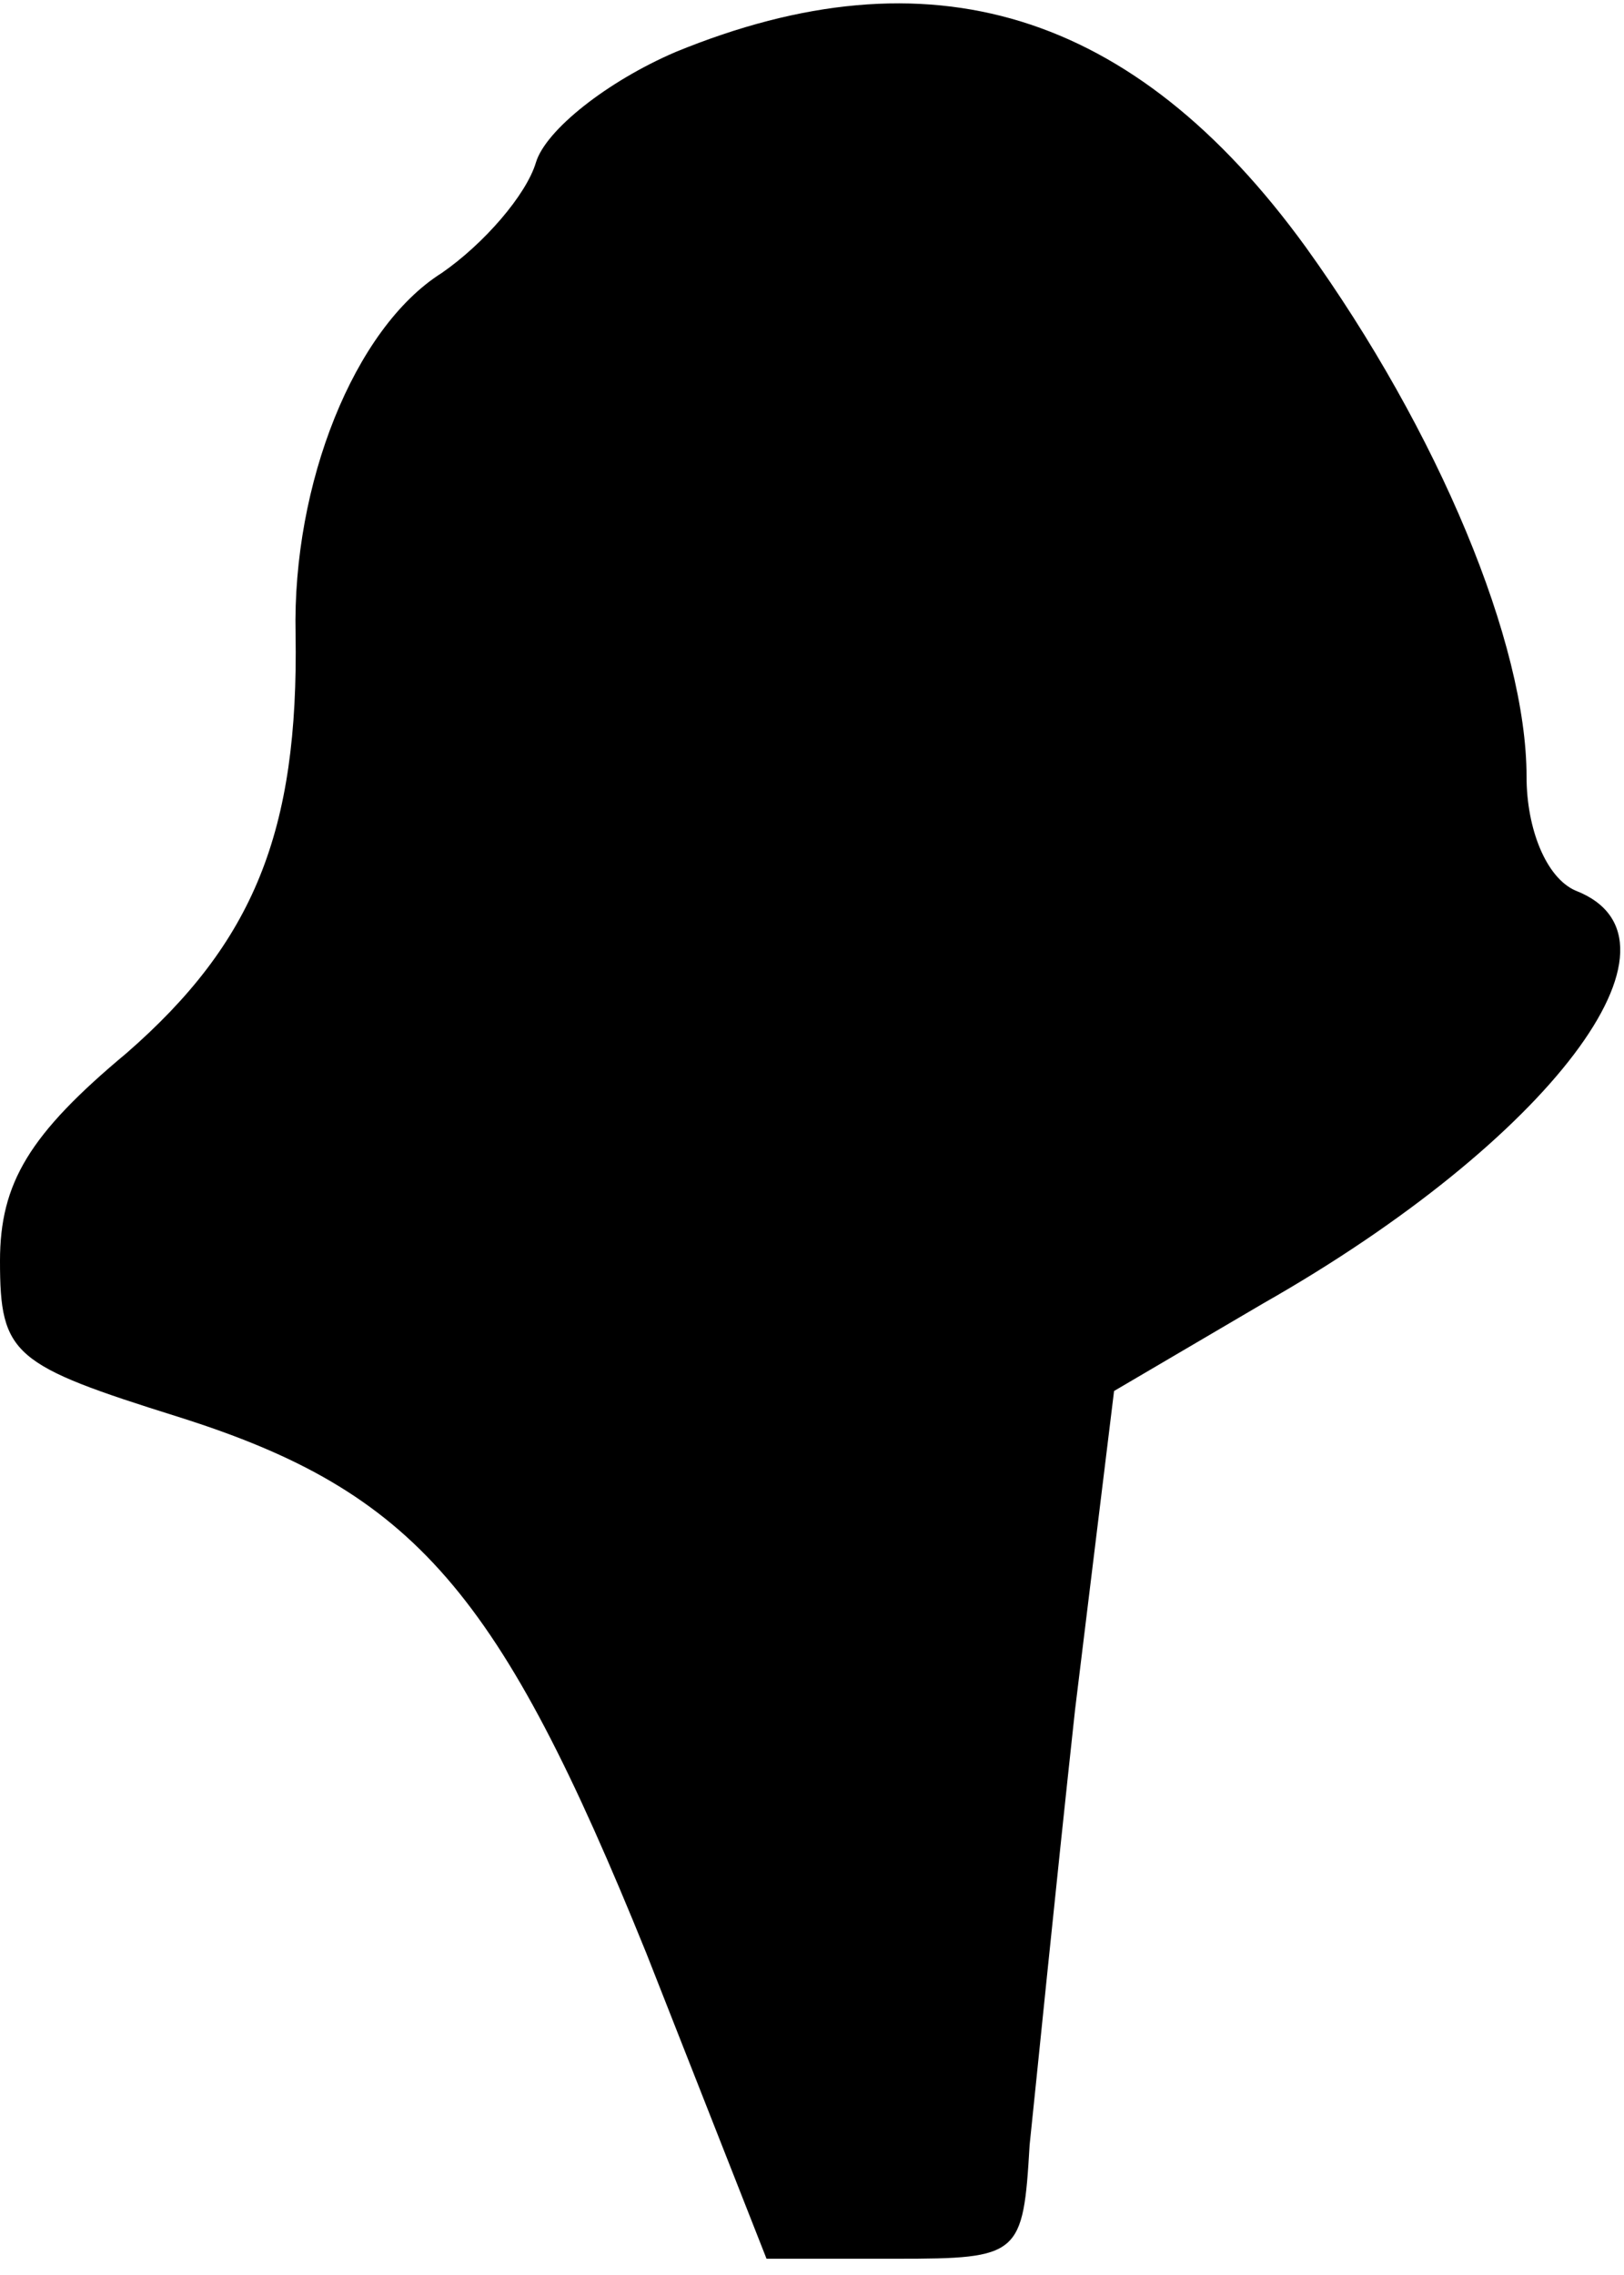 <?xml version="1.0" standalone="no"?>
<!DOCTYPE svg PUBLIC "-//W3C//DTD SVG 20010904//EN"
 "http://www.w3.org/TR/2001/REC-SVG-20010904/DTD/svg10.dtd">
<svg version="1.0" xmlns="http://www.w3.org/2000/svg"
 width="50pt" height="70pt" viewBox="0 0 50 70"
 preserveAspectRatio="xMidYMid meet">
<g transform="translate(0,70) scale(0.1,-0.1)"
fill="#000000" stroke="none">
<path fill="#000000" stroke="none" d="M208 684 c-21 -9 -40 -24 -43 -34 -3
-10 -16 -25 -29 -34 -27 -17 -46 -65 -45 -111 1 -61 -13 -95 -52 -129 -30 -25
-39 -40 -39 -64 0 -29 4 -32 55 -48 73 -23 99 -54 144 -165 l37 -94 40 0 c38
0 39 1 41 35 2 19 8 79 14 134 l12 98 46 27 c88 50 135 112 96 127 -9 4 -15
19 -15 35 0 41 -27 106 -68 163 -53 73 -116 92 -194 60z"/>
</g>
</svg>
